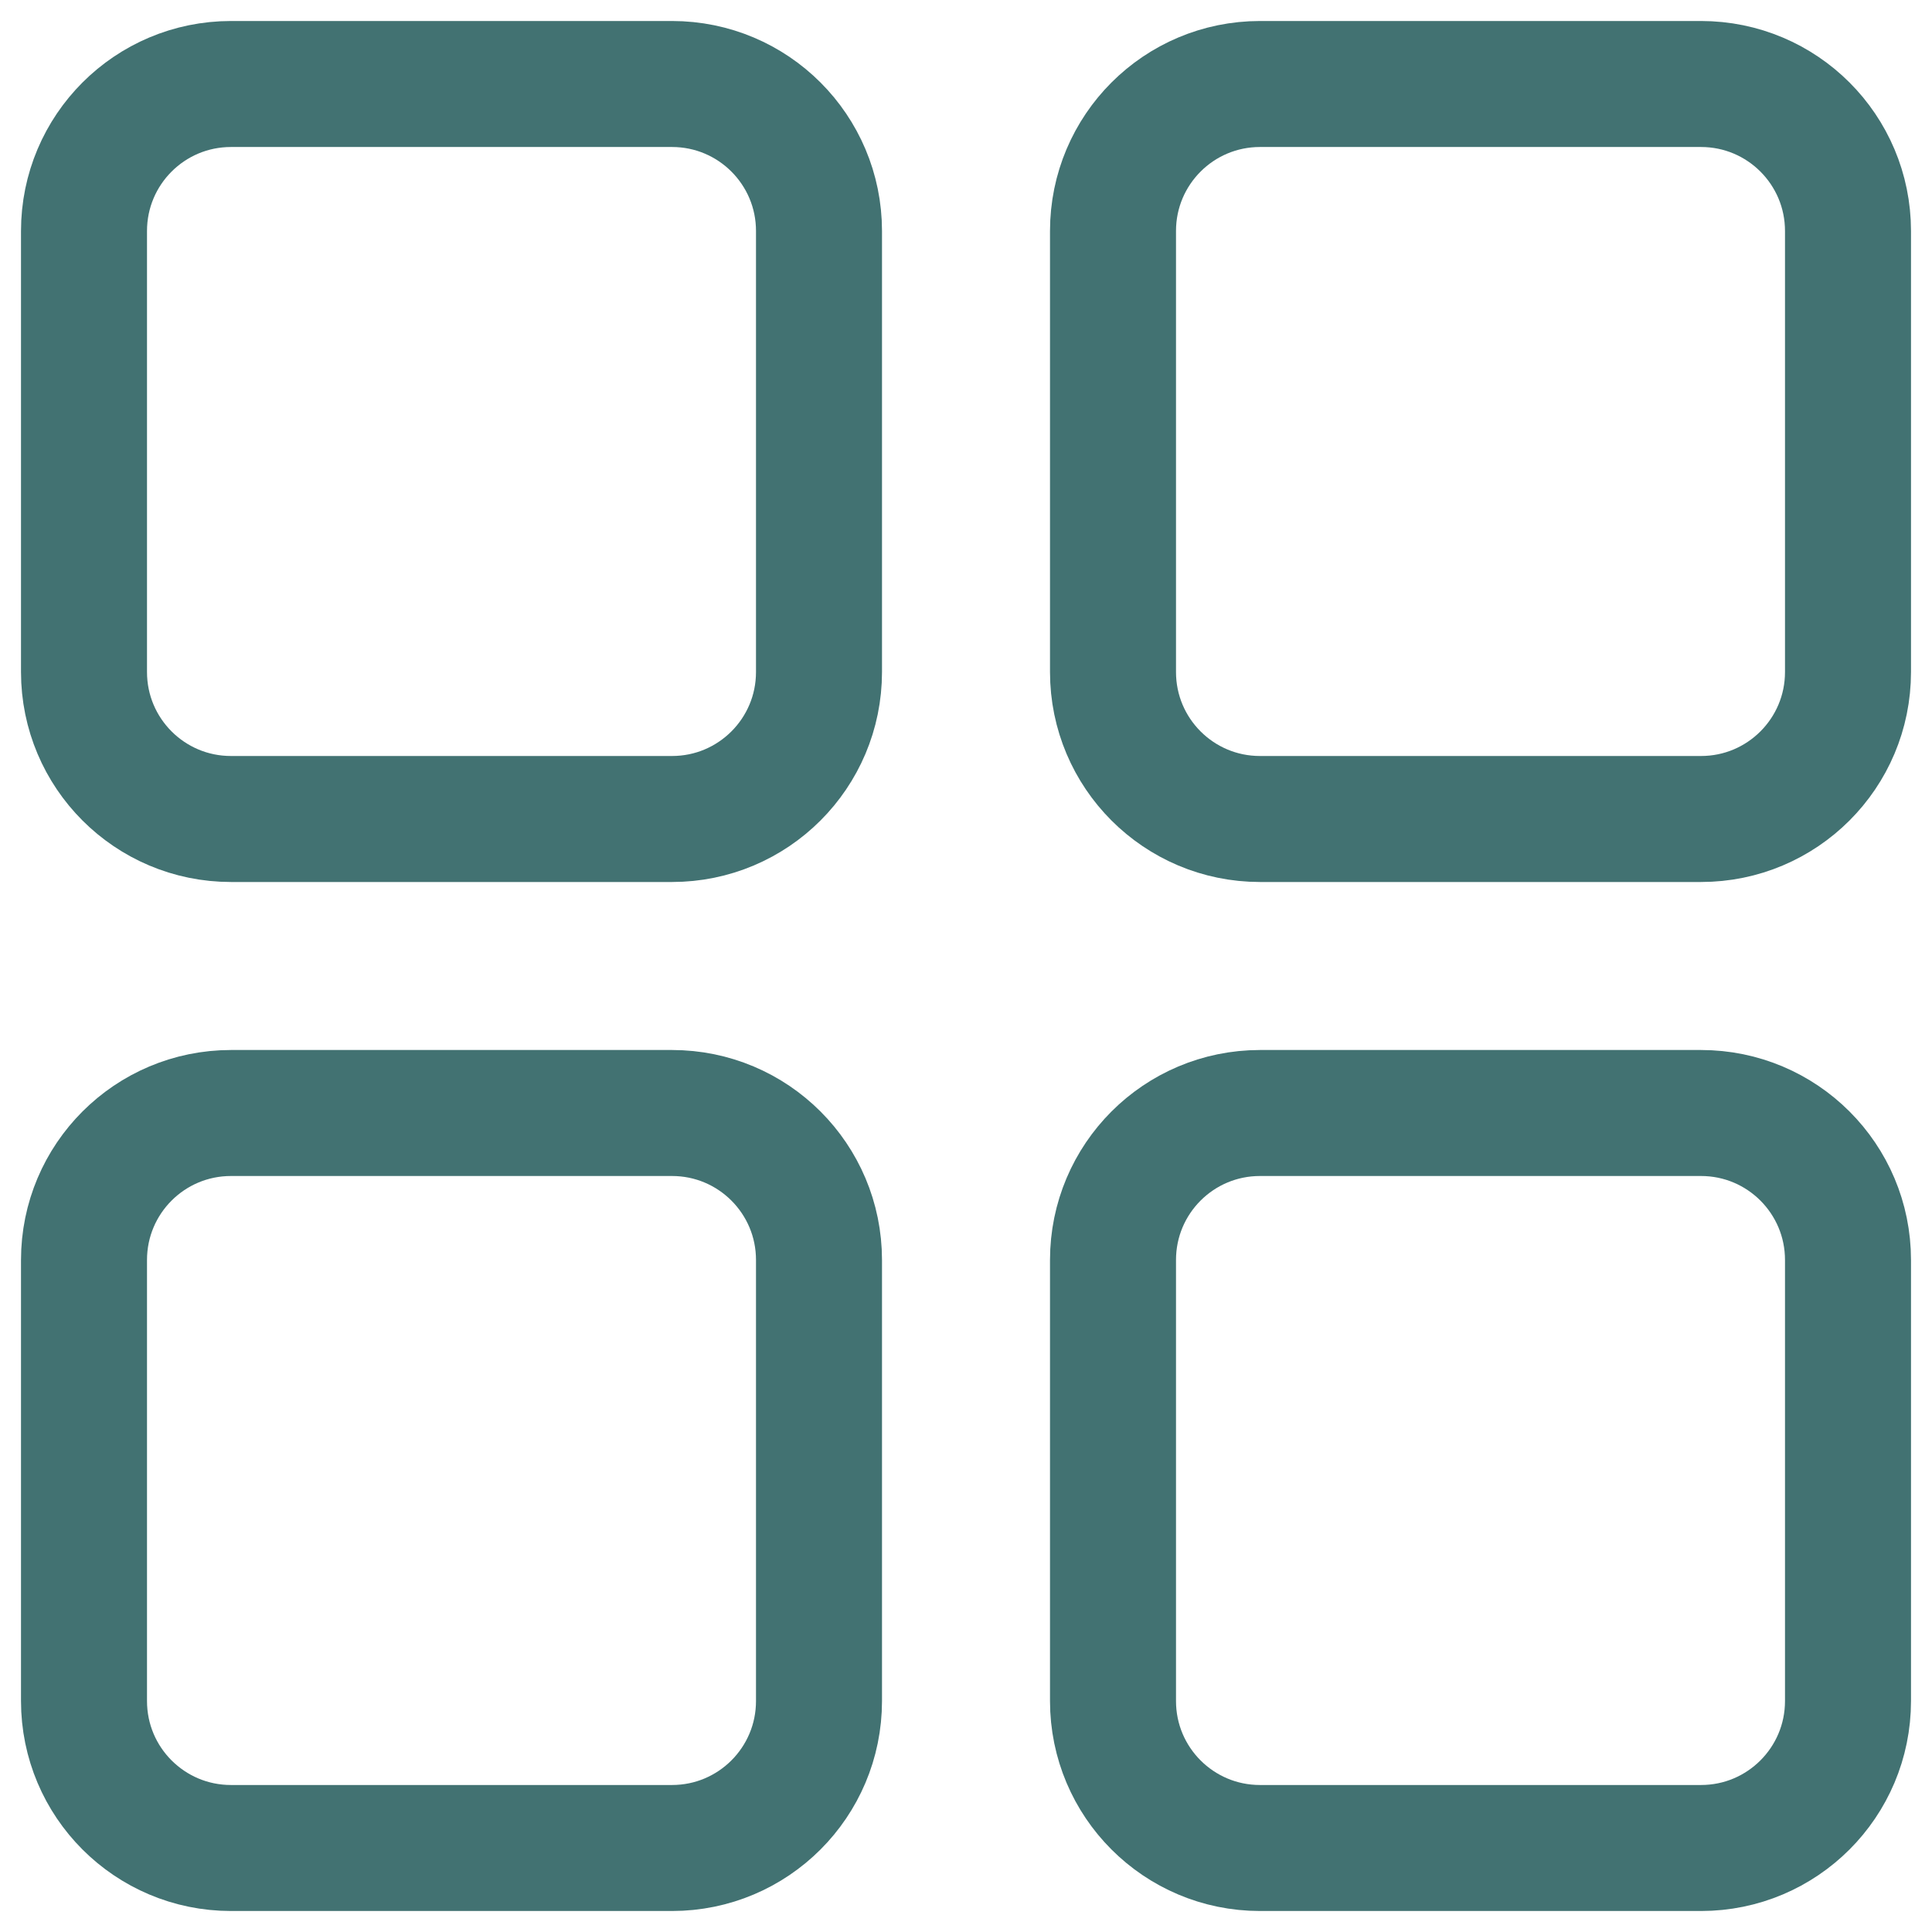 <svg width="46" height="46" viewBox="0 0 46 46" fill="none" xmlns="http://www.w3.org/2000/svg">
<path d="M16 19.5H5.5C3.566 19.5 2 17.934 2 16V5.5C2 3.566 3.566 2 5.5 2H16C17.934 2 19.5 3.566 19.5 5.5V16C19.5 17.934 17.934 19.5 16 19.5ZM40.5 19.5H30C28.066 19.5 26.5 17.934 26.5 16V5.5C26.5 3.566 28.066 2 30 2H40.5C42.434 2 44 3.566 44 5.5V16C44 17.934 42.434 19.5 40.5 19.5ZM16 44H5.5C3.566 44 2 42.434 2 40.5V30C2 28.066 3.566 26.5 5.5 26.5H16C17.934 26.5 19.5 28.066 19.5 30V40.5C19.5 42.434 17.934 44 16 44ZM40.5 44H30C28.066 44 26.5 42.434 26.5 40.5V30C26.5 28.066 28.066 26.5 30 26.5H40.5C42.434 26.5 44 28.066 44 30V40.5C44 42.434 42.434 44 40.5 44Z" stroke="#427272" stroke-width="3" stroke-miterlimit="10" stroke-linecap="round" stroke-linejoin="round"/>
</svg>
